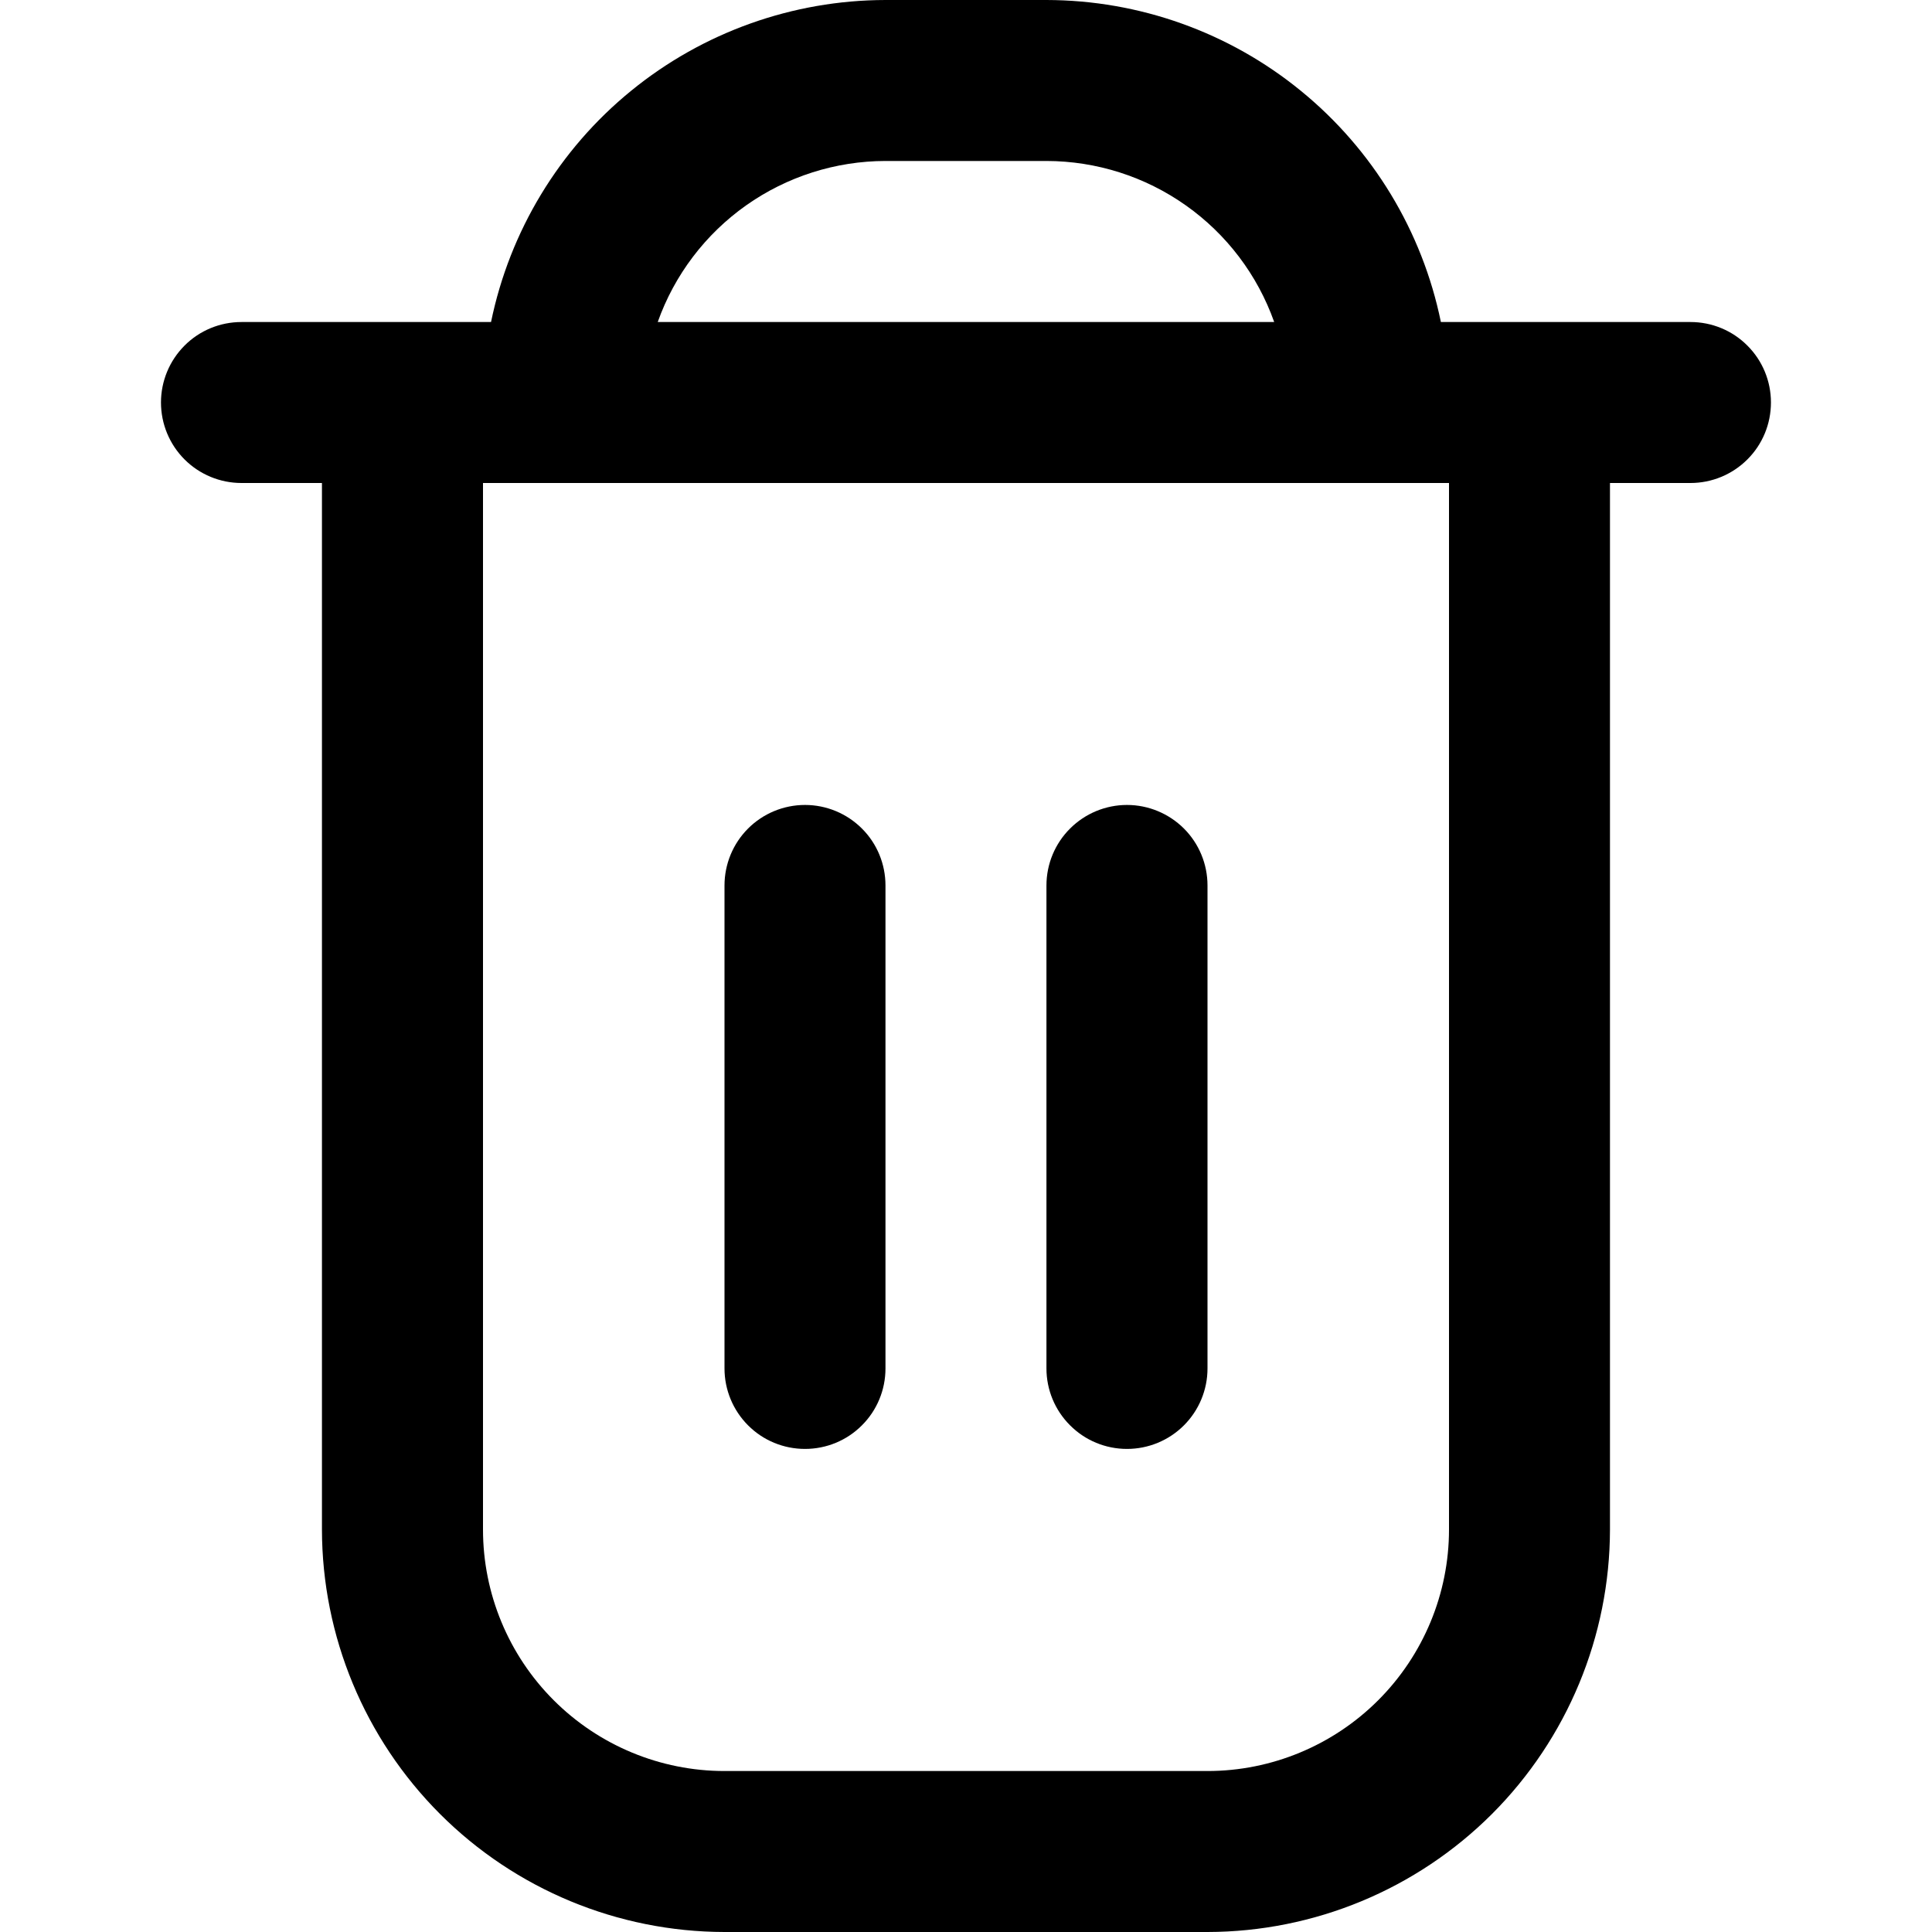 <svg width="25" height="25" viewBox="0 0 25 25" fill="none" xmlns="http://www.w3.org/2000/svg">
<g id="fi-rr-trash" clip-path="url(#clip0_689_6952)">
<path id="Vector" d="M21.875 4.167H18.645C18.404 2.991 17.764 1.935 16.834 1.176C15.905 0.417 14.742 0.002 13.541 0L11.458 0C10.258 0.002 9.095 0.417 8.165 1.176C7.235 1.935 6.596 2.991 6.354 4.167H3.125C2.848 4.167 2.583 4.276 2.388 4.472C2.193 4.667 2.083 4.932 2.083 5.208C2.083 5.485 2.193 5.75 2.388 5.945C2.583 6.14 2.848 6.25 3.125 6.25H4.166V19.792C4.168 21.172 4.717 22.496 5.694 23.473C6.67 24.449 7.994 24.998 9.375 25H15.625C17.006 24.998 18.329 24.449 19.306 23.473C20.282 22.496 20.831 21.172 20.833 19.792V6.25H21.875C22.151 6.25 22.416 6.14 22.611 5.945C22.807 5.75 22.916 5.485 22.916 5.208C22.916 4.932 22.807 4.667 22.611 4.472C22.416 4.276 22.151 4.167 21.875 4.167ZM11.458 2.083H13.541C14.188 2.084 14.818 2.285 15.345 2.658C15.873 3.031 16.272 3.558 16.488 4.167H8.511C8.727 3.558 9.127 3.031 9.654 2.658C10.182 2.285 10.812 2.084 11.458 2.083ZM18.75 19.792C18.75 20.62 18.42 21.415 17.834 22.001C17.248 22.587 16.453 22.917 15.625 22.917H9.375C8.546 22.917 7.751 22.587 7.165 22.001C6.579 21.415 6.25 20.62 6.25 19.792V6.25H18.75V19.792Z" fill="black"/>
<path id="Vector_2" d="M10.417 18.749C10.693 18.749 10.958 18.64 11.153 18.444C11.349 18.249 11.458 17.984 11.458 17.708V11.458C11.458 11.181 11.349 10.916 11.153 10.721C10.958 10.526 10.693 10.416 10.417 10.416C10.14 10.416 9.875 10.526 9.68 10.721C9.485 10.916 9.375 11.181 9.375 11.458V17.708C9.375 17.984 9.485 18.249 9.68 18.444C9.875 18.64 10.14 18.749 10.417 18.749Z" fill="black"/>
<path id="Vector_3" d="M14.583 18.749C14.859 18.749 15.124 18.64 15.32 18.444C15.515 18.249 15.625 17.984 15.625 17.708V11.458C15.625 11.181 15.515 10.916 15.32 10.721C15.124 10.526 14.859 10.416 14.583 10.416C14.307 10.416 14.042 10.526 13.847 10.721C13.651 10.916 13.541 11.181 13.541 11.458V17.708C13.541 17.984 13.651 18.249 13.847 18.444C14.042 18.64 14.307 18.749 14.583 18.749Z" fill="black"/>
</g>
<defs>
<clipPath id="clip0_689_6952">
<rect width="25" height="25" fill="white"/>
</clipPath>
</defs>
</svg>
